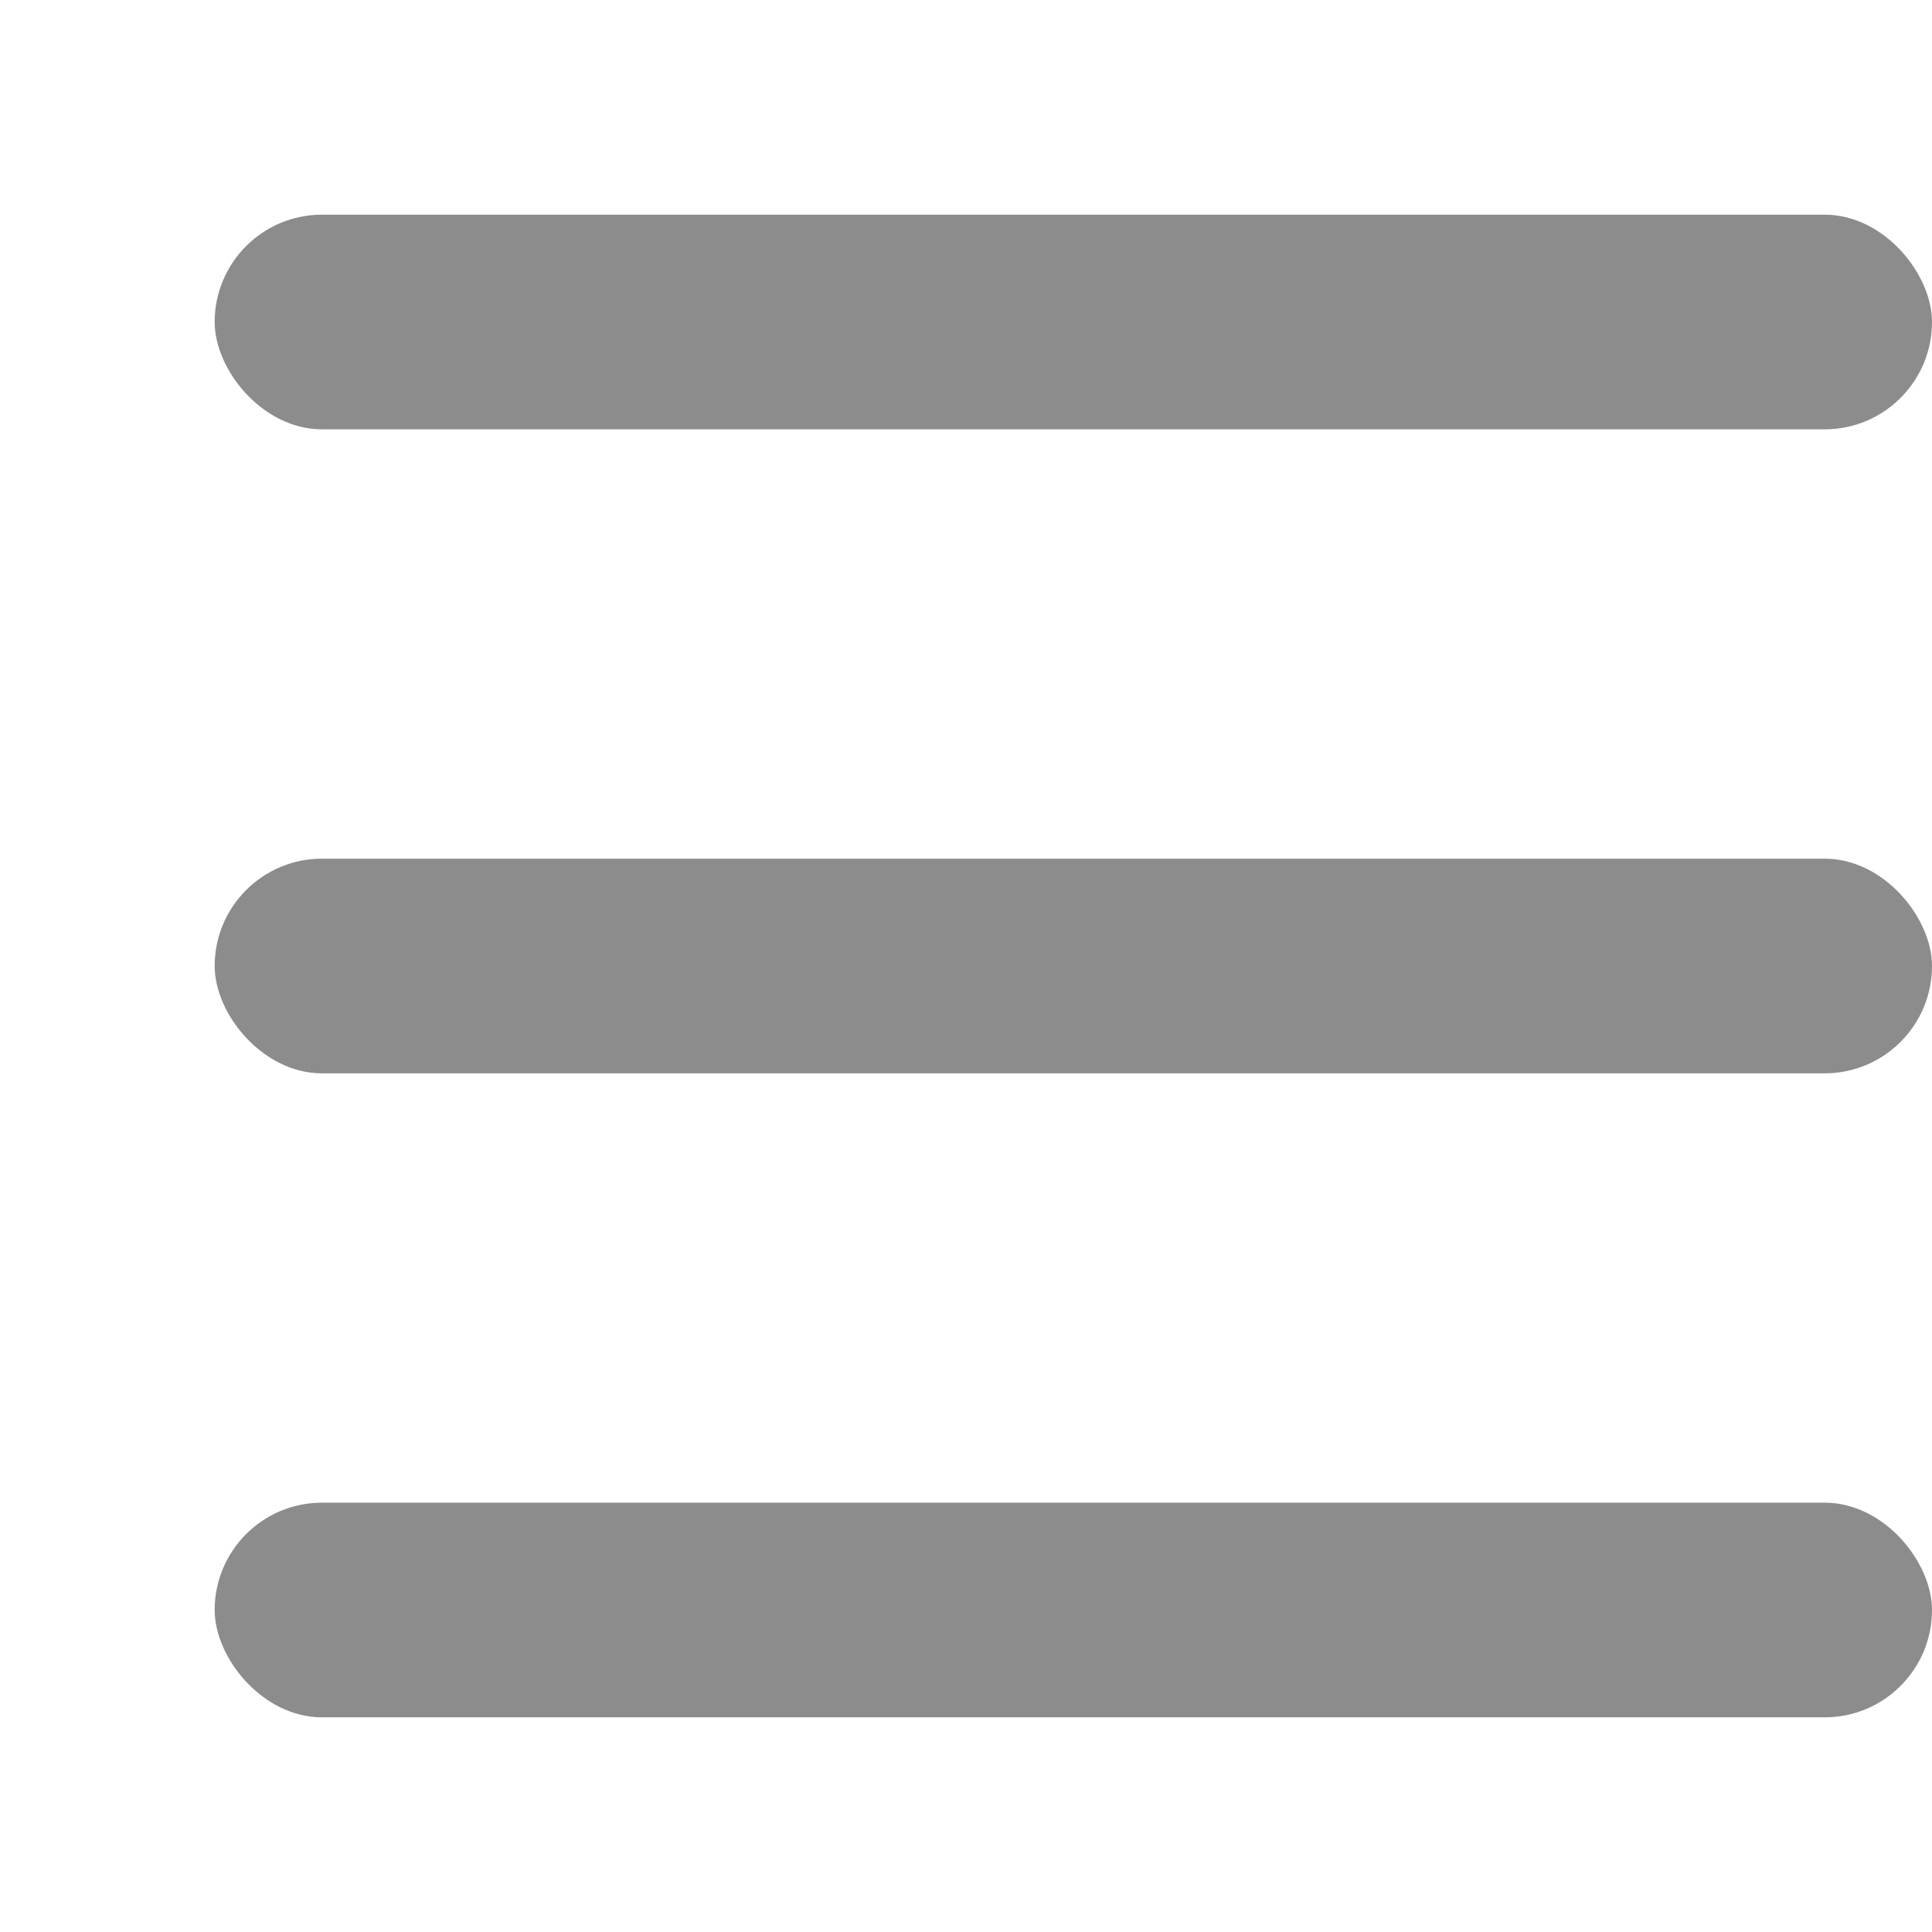 <svg xmlns="http://www.w3.org/2000/svg" width="18" height="18" viewBox="0 0 18 18">
    <defs>
        <style>
            .prefix__cls-2{fill:#8c8c8c}
        </style>
    </defs>
    <g id="prefix__icon-menu" transform="translate(-465 -5052)">
        <path id="prefix__Rectangle_1415" fill="none" d="M0 0H18V18H0z" data-name="Rectangle 1415" transform="translate(465 5052)"/>
        <g id="prefix__Group_245" data-name="Group 245" transform="translate(4 1)">
            <rect id="prefix__Rectangle_1412" width="16" height="2" class="prefix__cls-2" data-name="Rectangle 1412" rx="1" transform="translate(463 5053)"/>
            <rect id="prefix__Rectangle_1413" width="16" height="2" class="prefix__cls-2" data-name="Rectangle 1413" rx="1" transform="translate(463 5059)"/>
            <rect id="prefix__Rectangle_1414" width="16" height="2" class="prefix__cls-2" data-name="Rectangle 1414" rx="1" transform="translate(463 5065)"/>
        </g>
    </g>
</svg>
